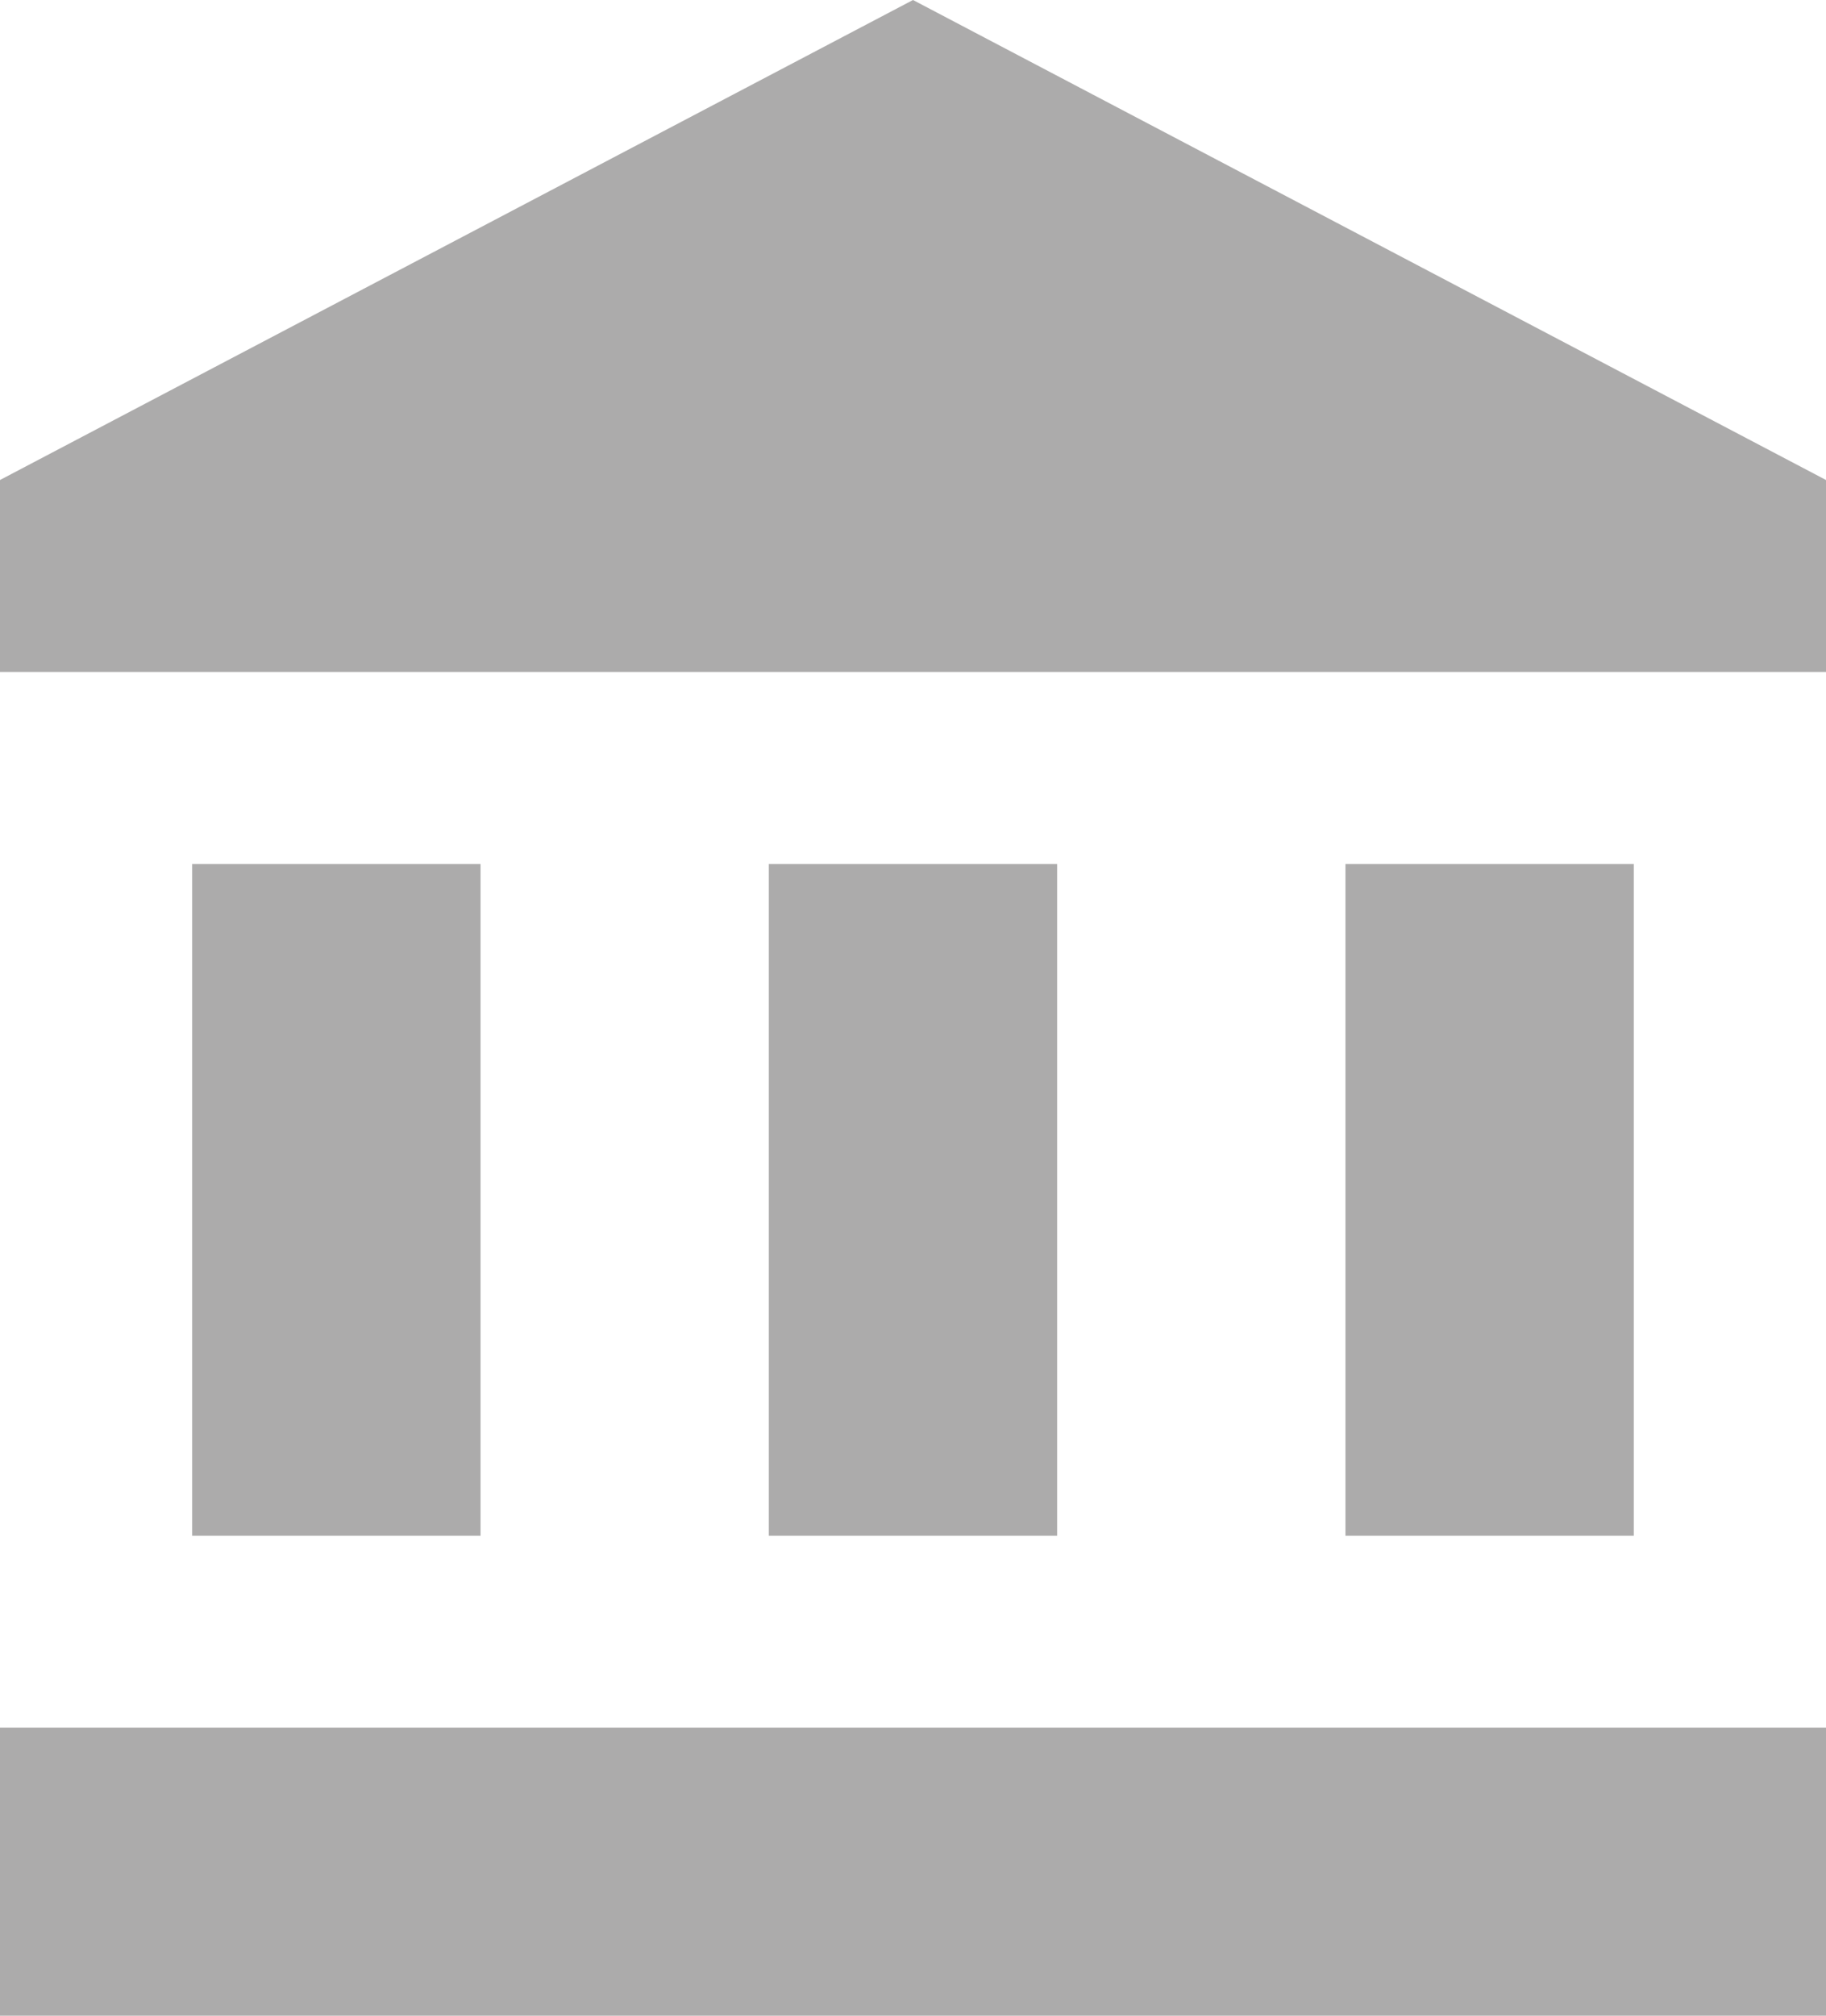 <svg xmlns="http://www.w3.org/2000/svg" width="29" height="32" viewBox="0 0 29 32">
    <path fill="#ACABAB" fill-rule="evenodd" d="M3.052 24.38h4.58V13.716h-4.58V24.38zm9.158 0h4.579V13.716H12.21V24.38zM0 32h29v-4.572H0V32zm21.368-7.62h4.579V13.716h-4.579V24.38zM14.5 0L0 7.62v3.047h29V7.62L14.5 0z"/>
</svg>
